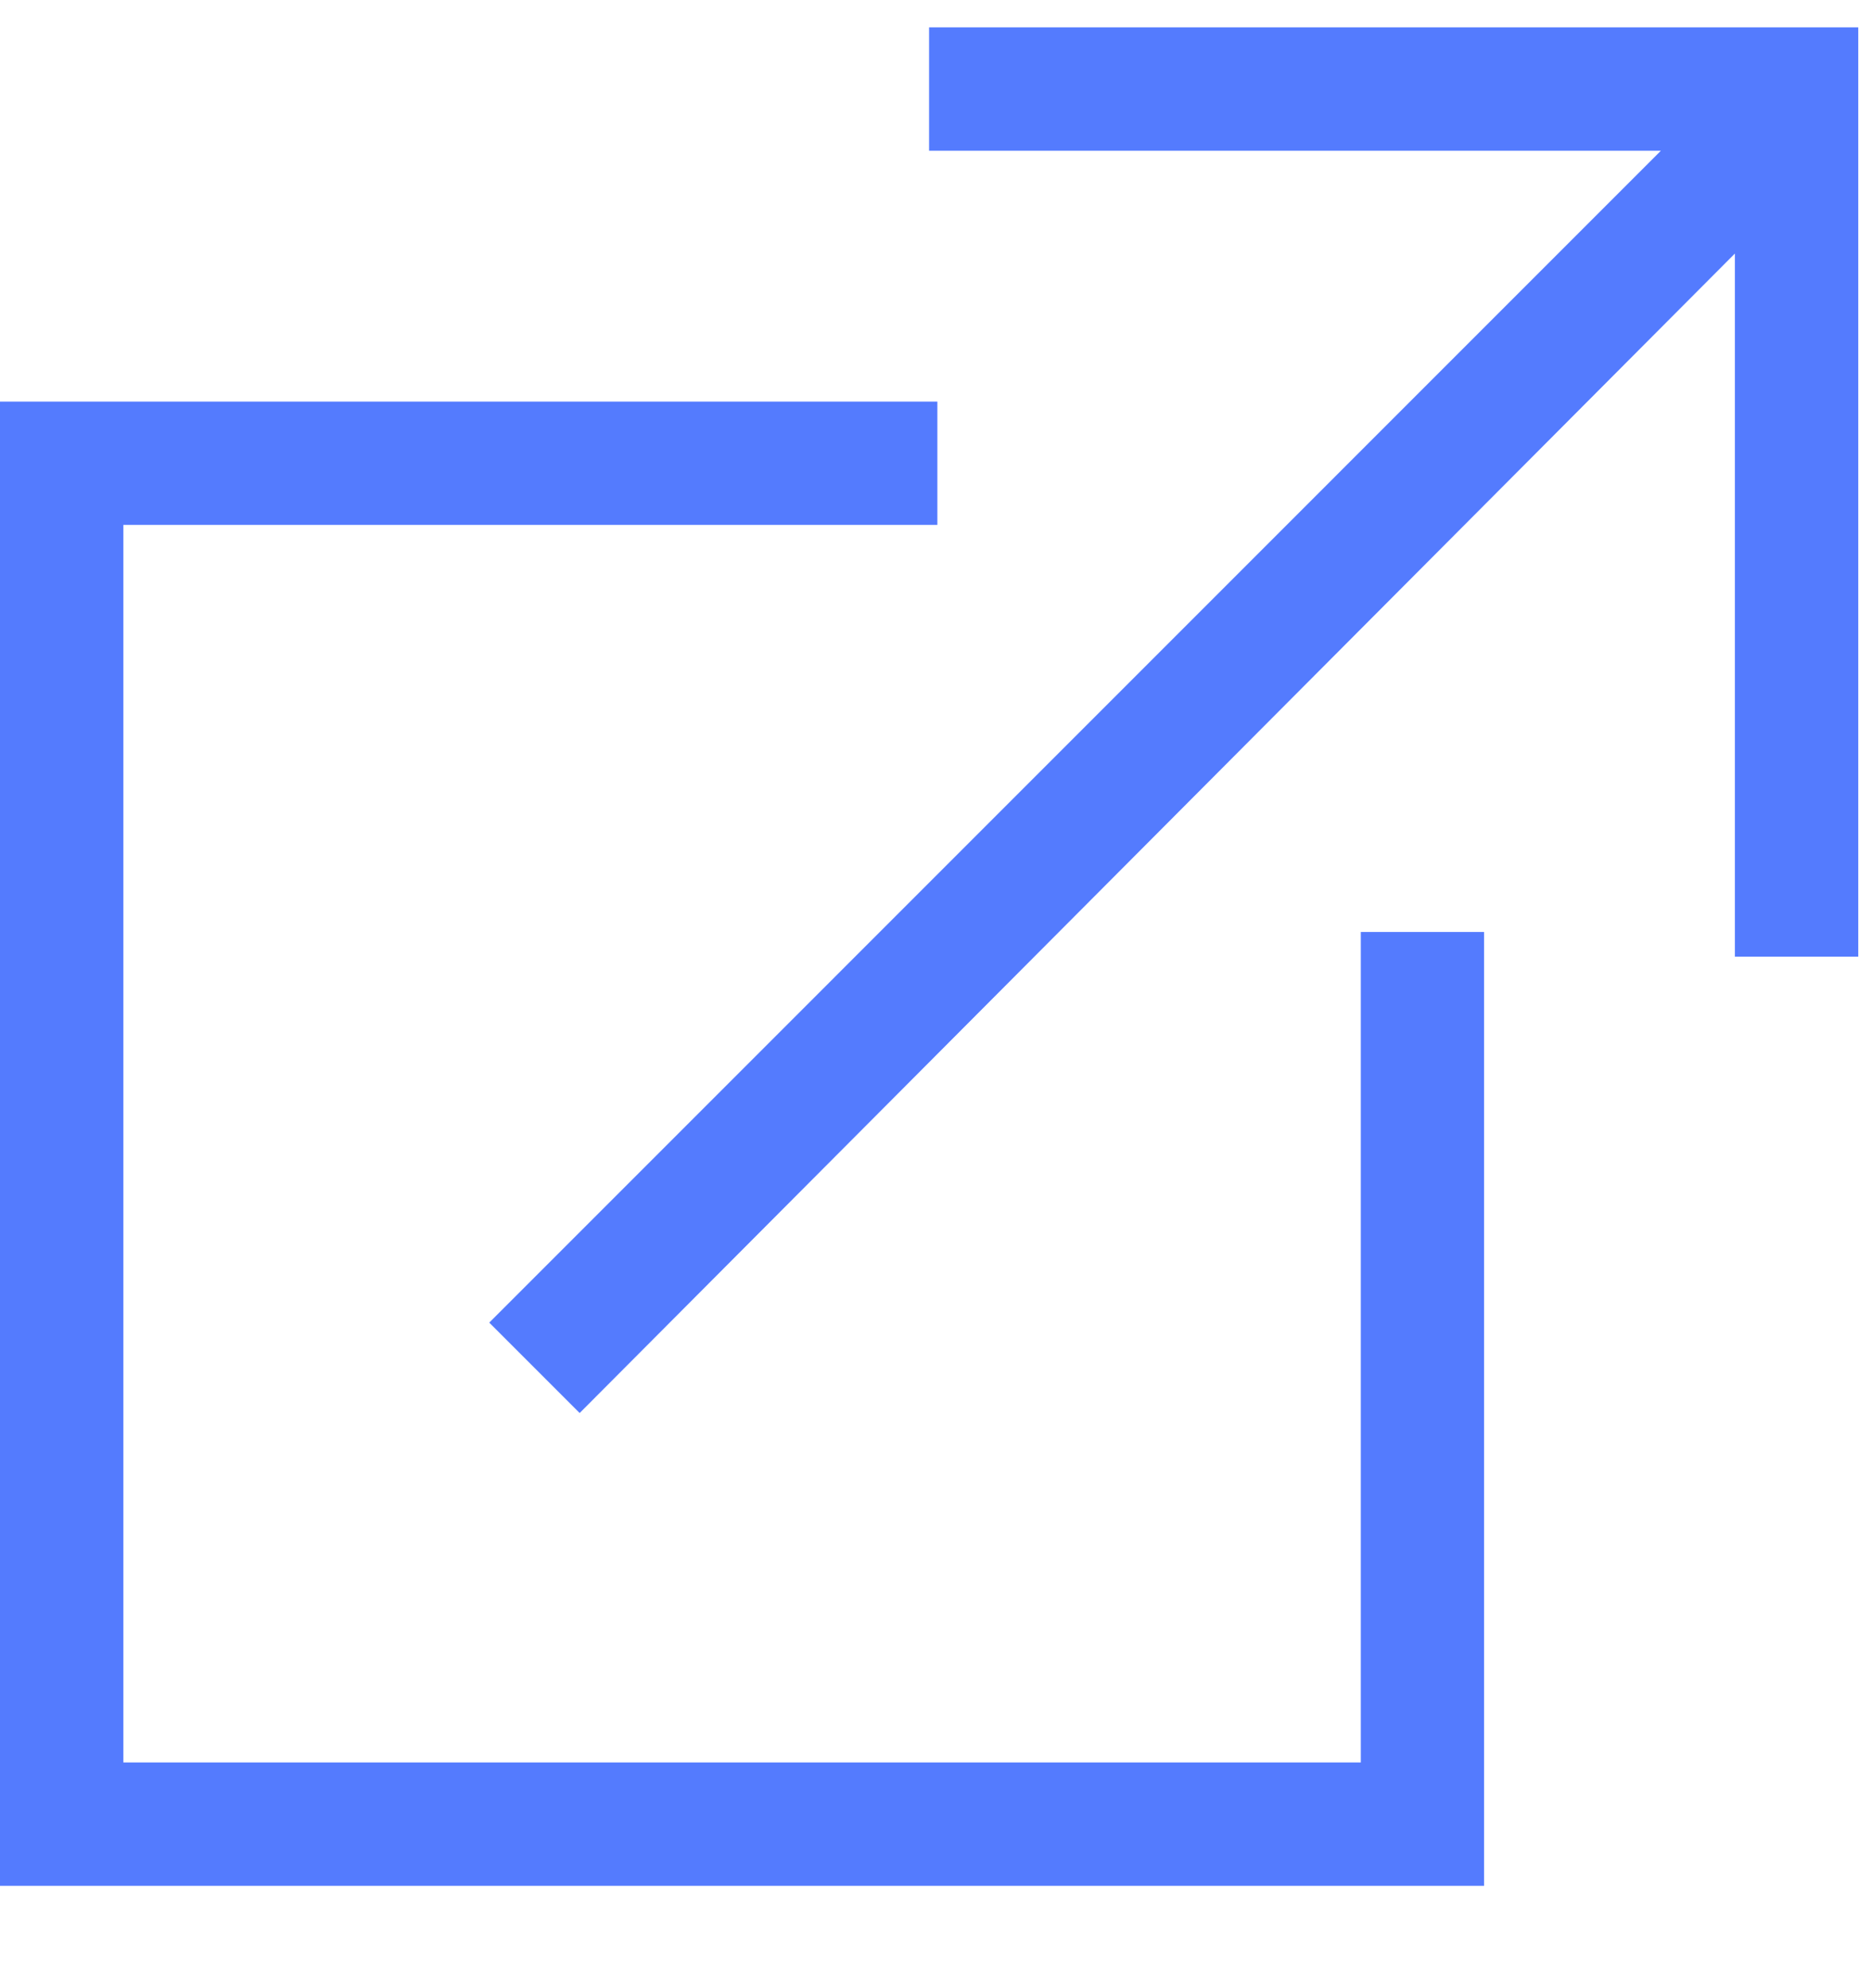 <svg width="16" height="17" viewBox="0 0 16 17" fill="none" xmlns="http://www.w3.org/2000/svg">
<path d="M15.891 0.234V8.18H14.836V2.168L4.957 12.082L4.184 11.309L14.203 1.289H7.945V0.234H15.891ZM11.637 15.07H1.055V4.488H8.016V3.434H0V16.125H12.691V7.969H11.637V15.07Z" fill="#547BFE"/>
</svg>
